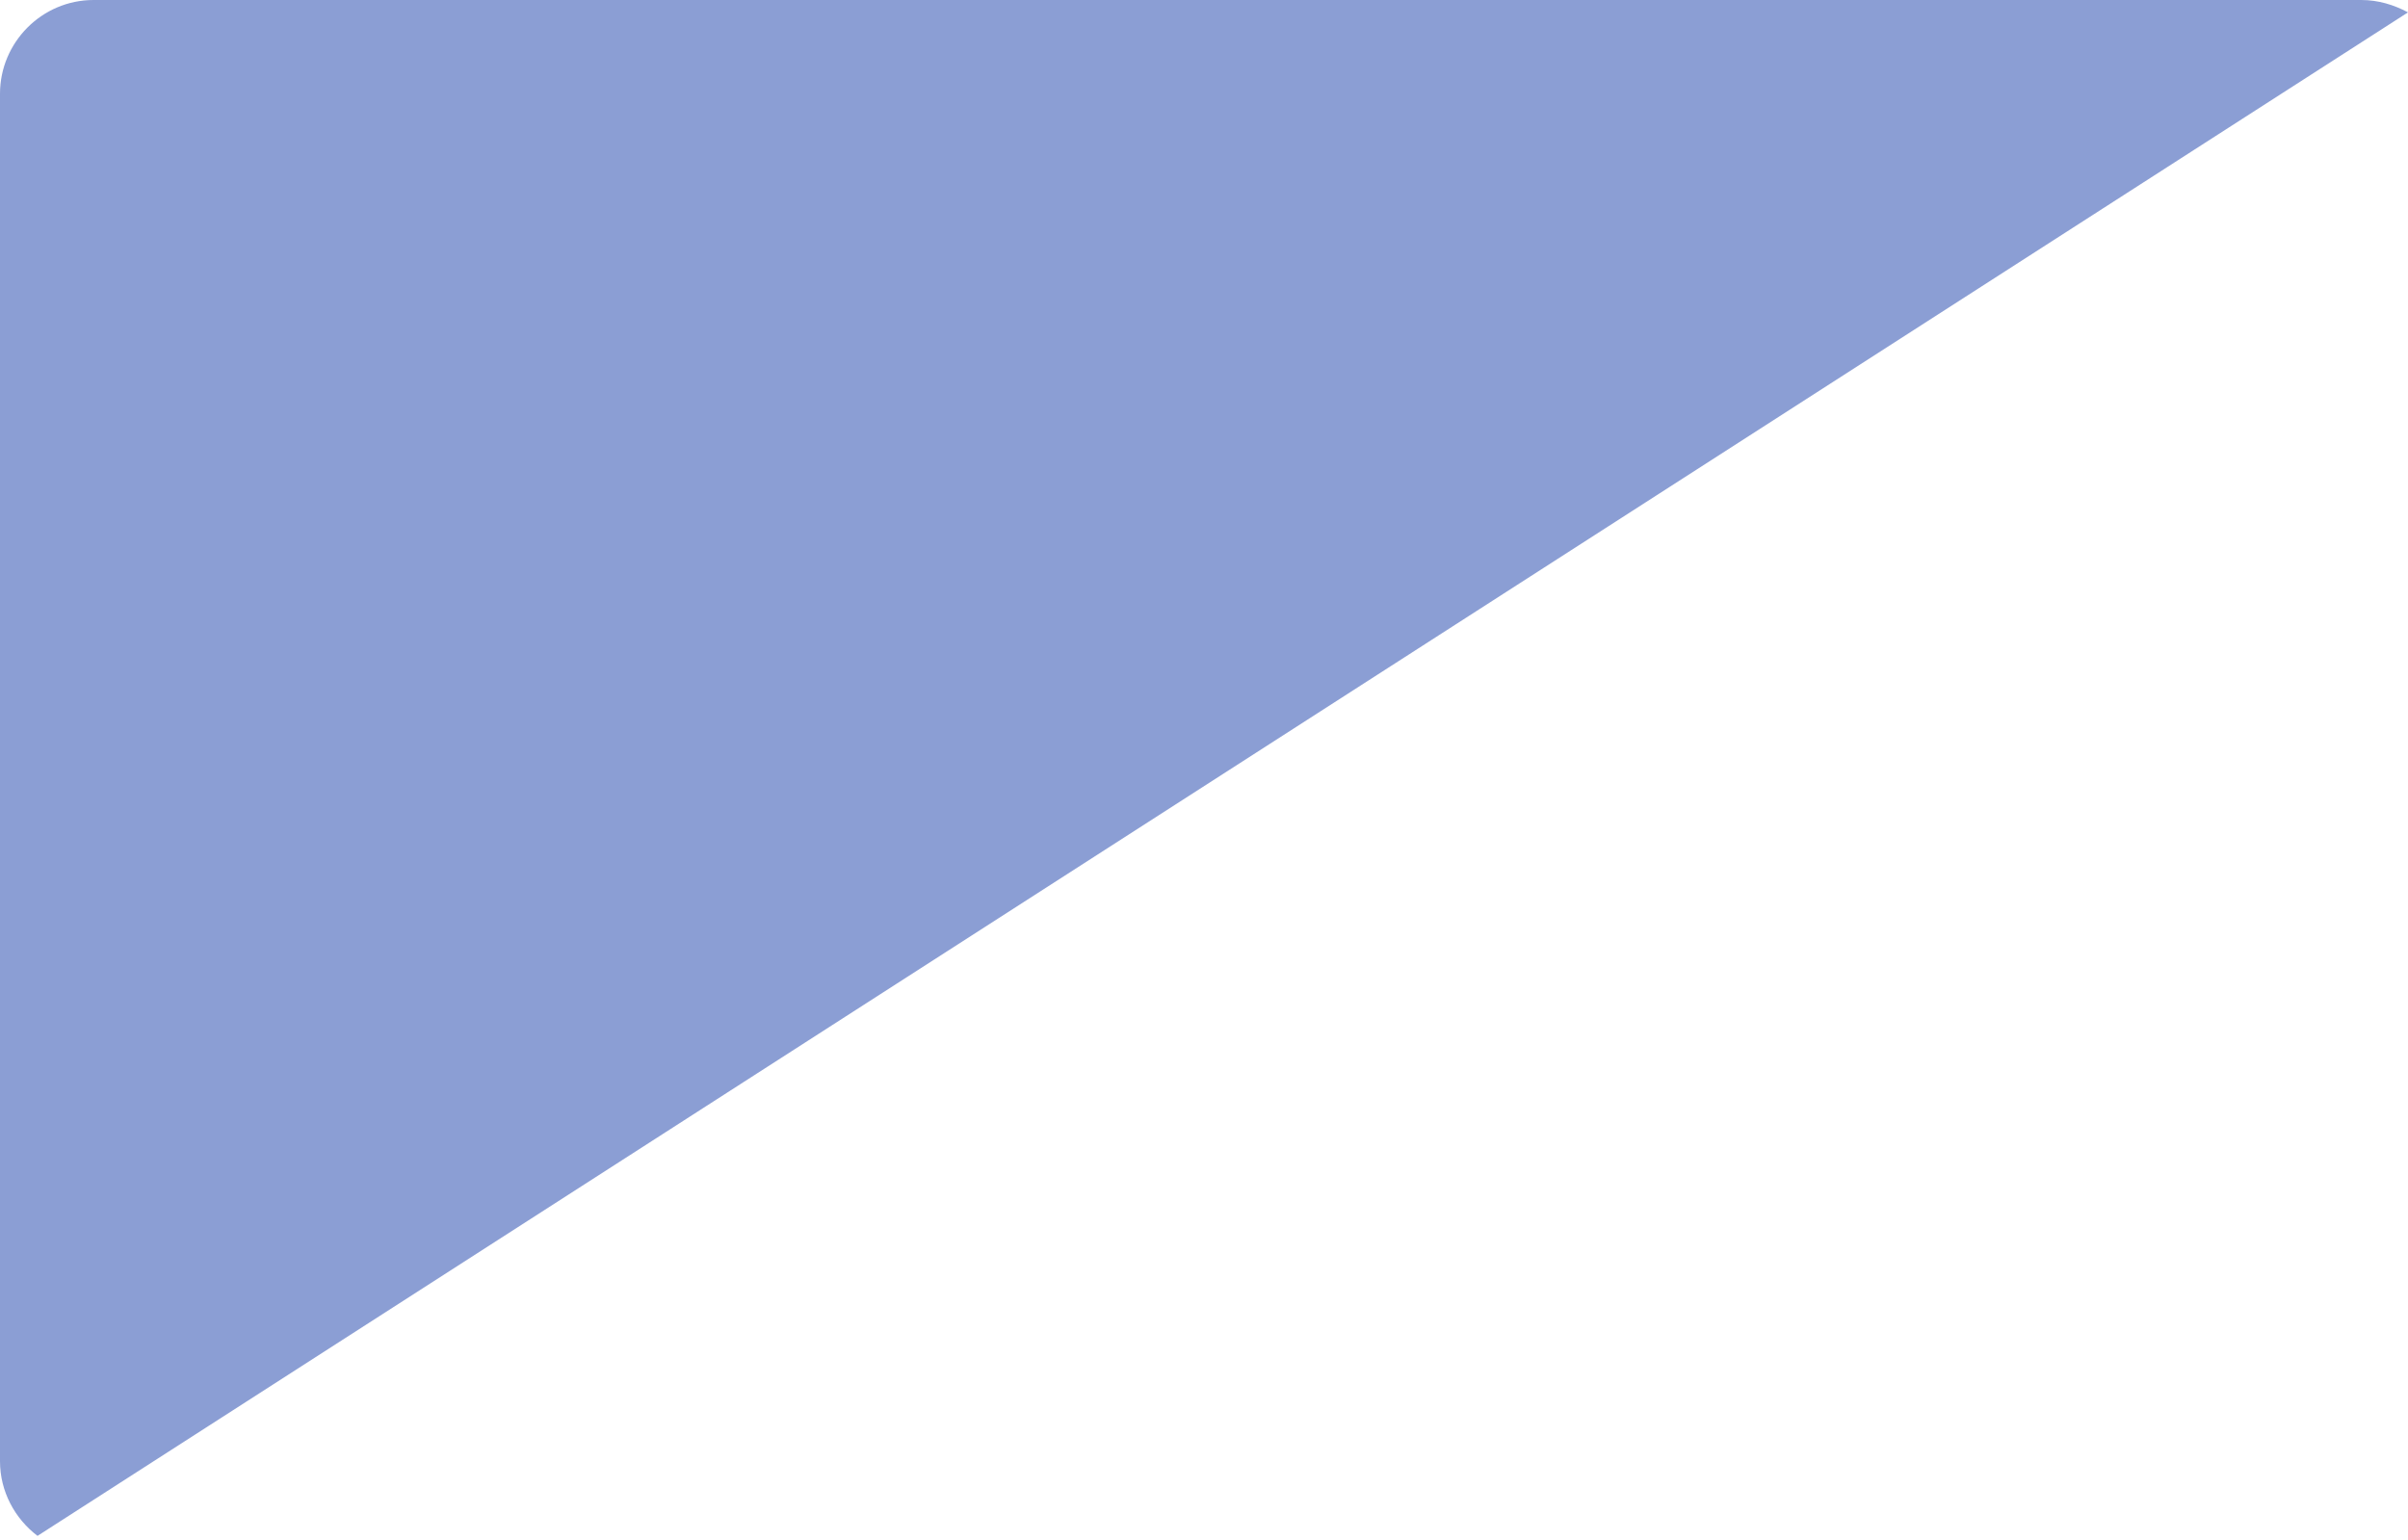 <svg width="147" height="94" viewBox="0 0 147 94" fill="none" xmlns="http://www.w3.org/2000/svg">
<path opacity="0.75" d="M144.144 0H5.713C2.561 0 0 2.582 0 5.725V89.213C0 91.064 0.911 92.721 2.29 93.769L147 0.755C146.138 0.292 145.178 0 144.144 0Z" fill="#2448AE" fill-opacity="0.7"/>
</svg>

